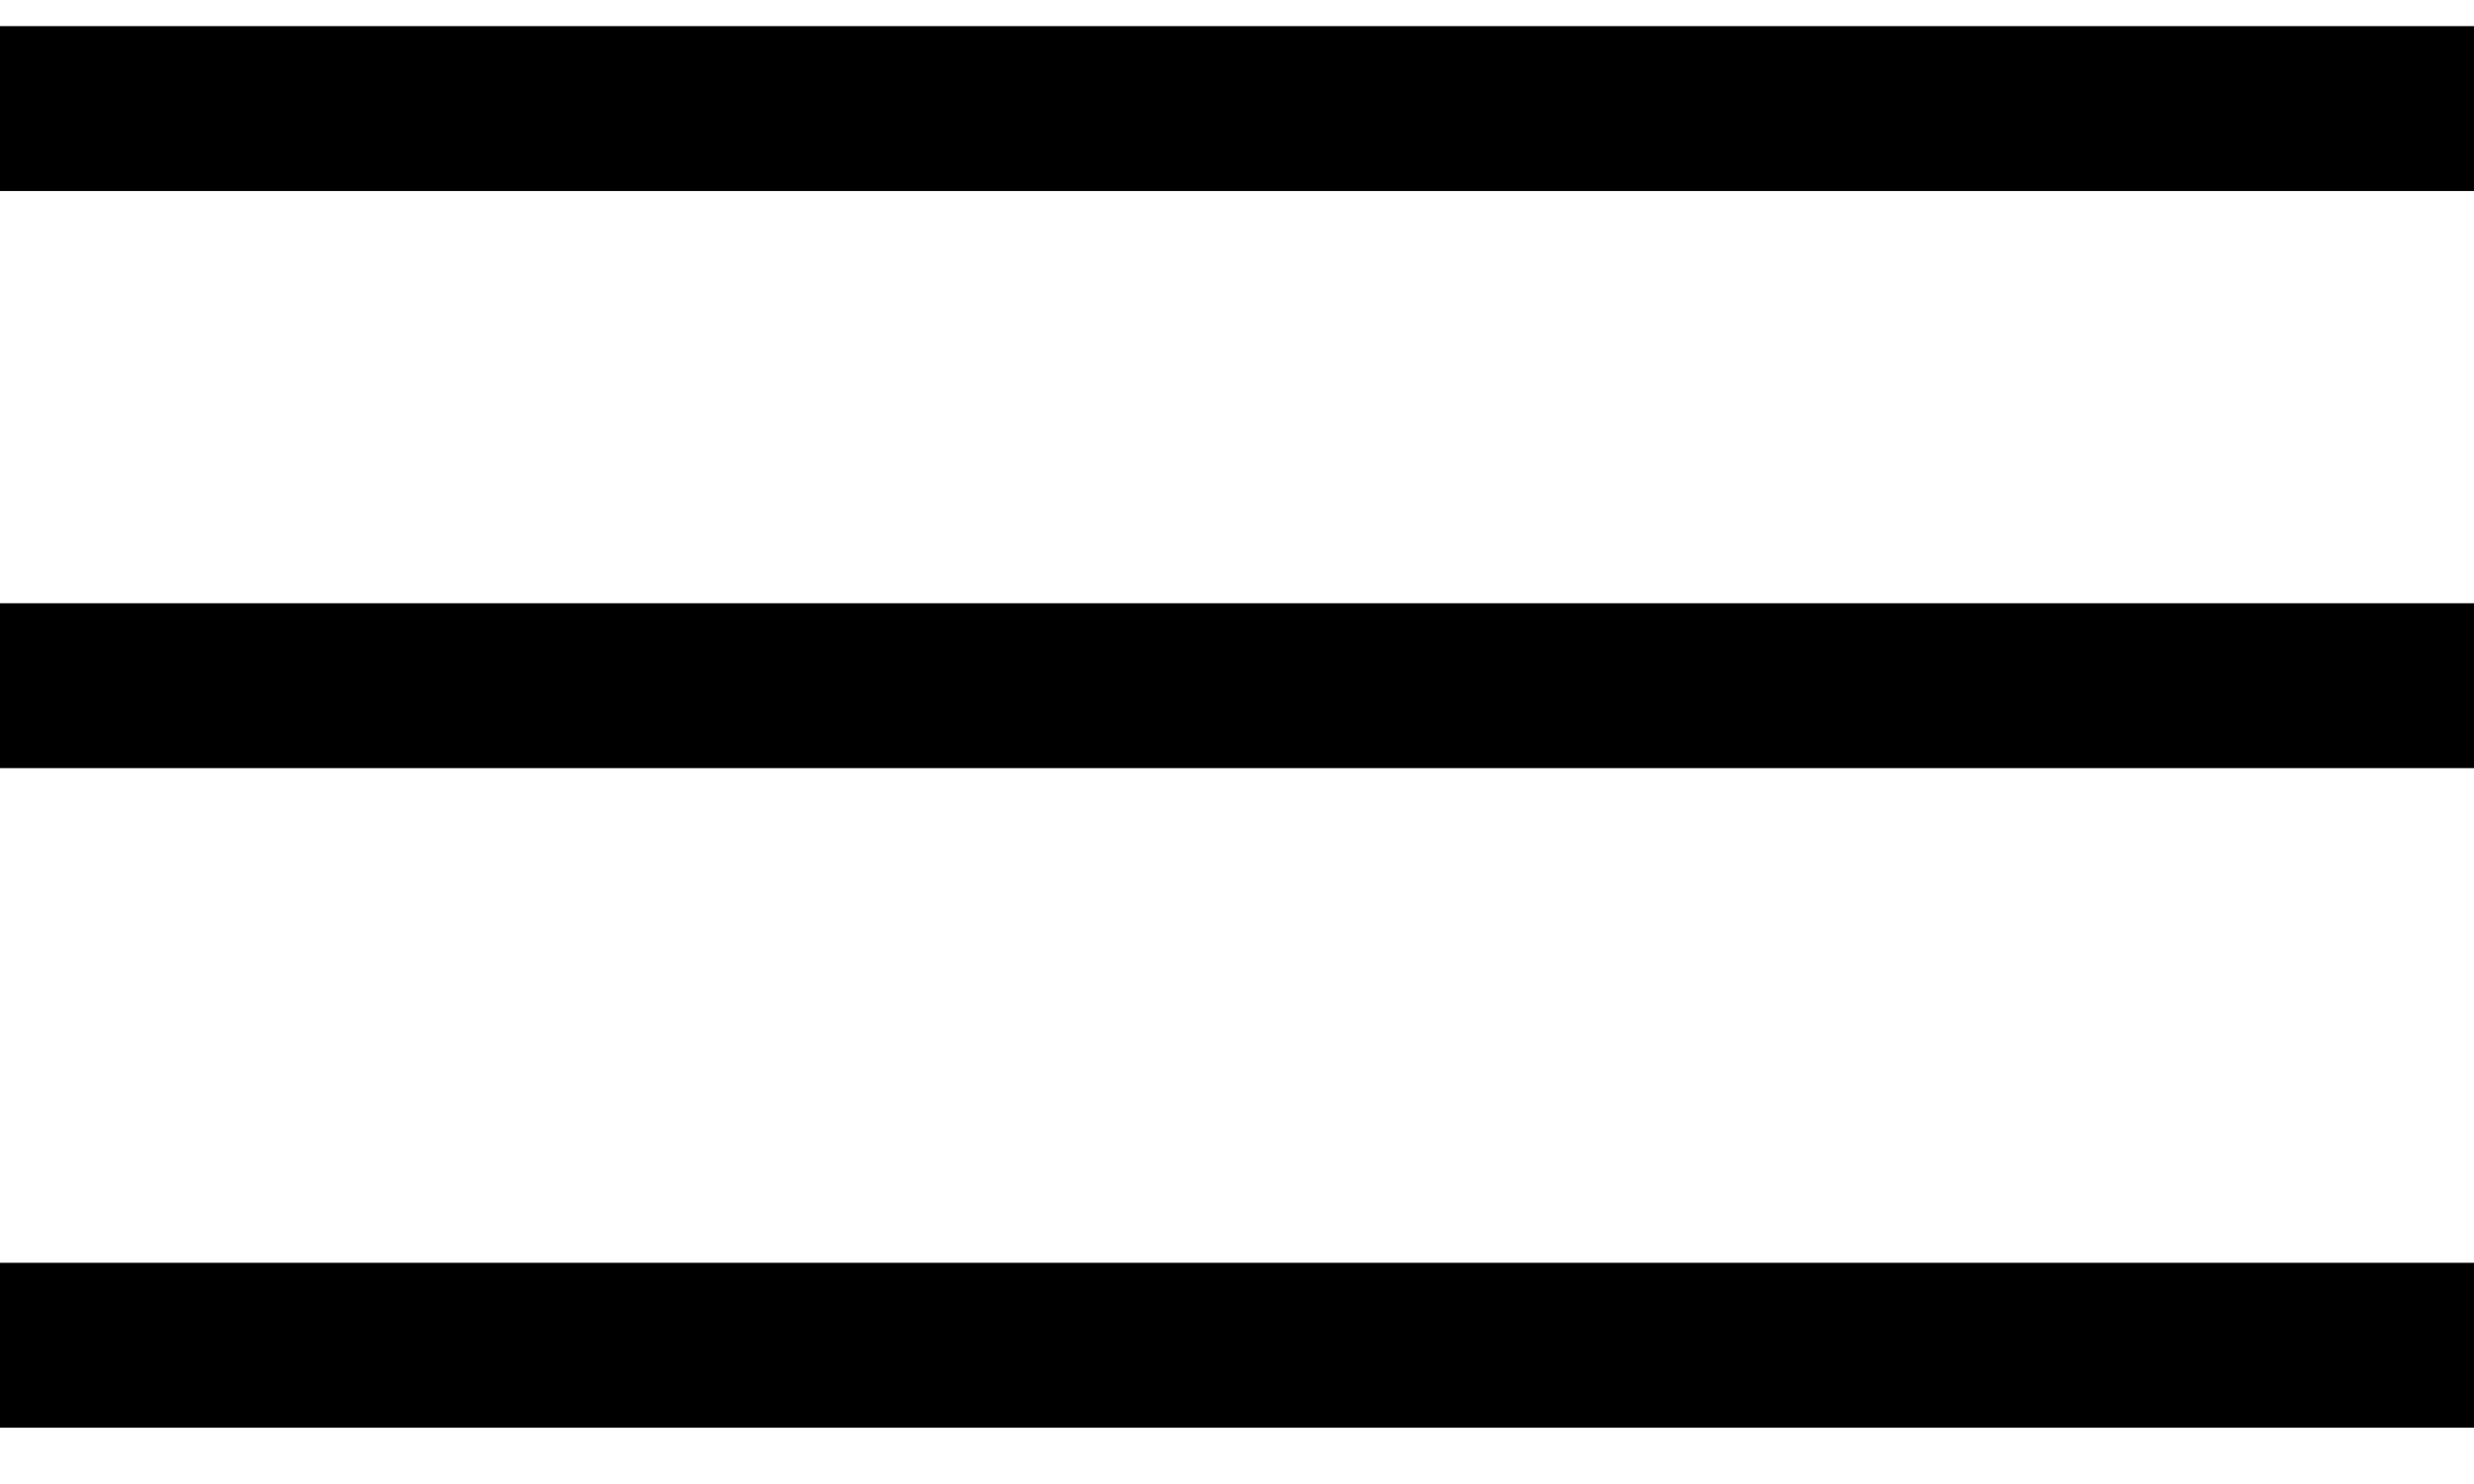 <svg width="30" height="18" viewBox="0 0 30 18" fill="none" xmlns="http://www.w3.org/2000/svg">
<path d="M0 1.317H30" stroke="black" stroke-width="2"/>
<path d="M0 8.317H30" stroke="black" stroke-width="2"/>
<path d="M0 16.317H30" stroke="black" stroke-width="2"/>
</svg>
